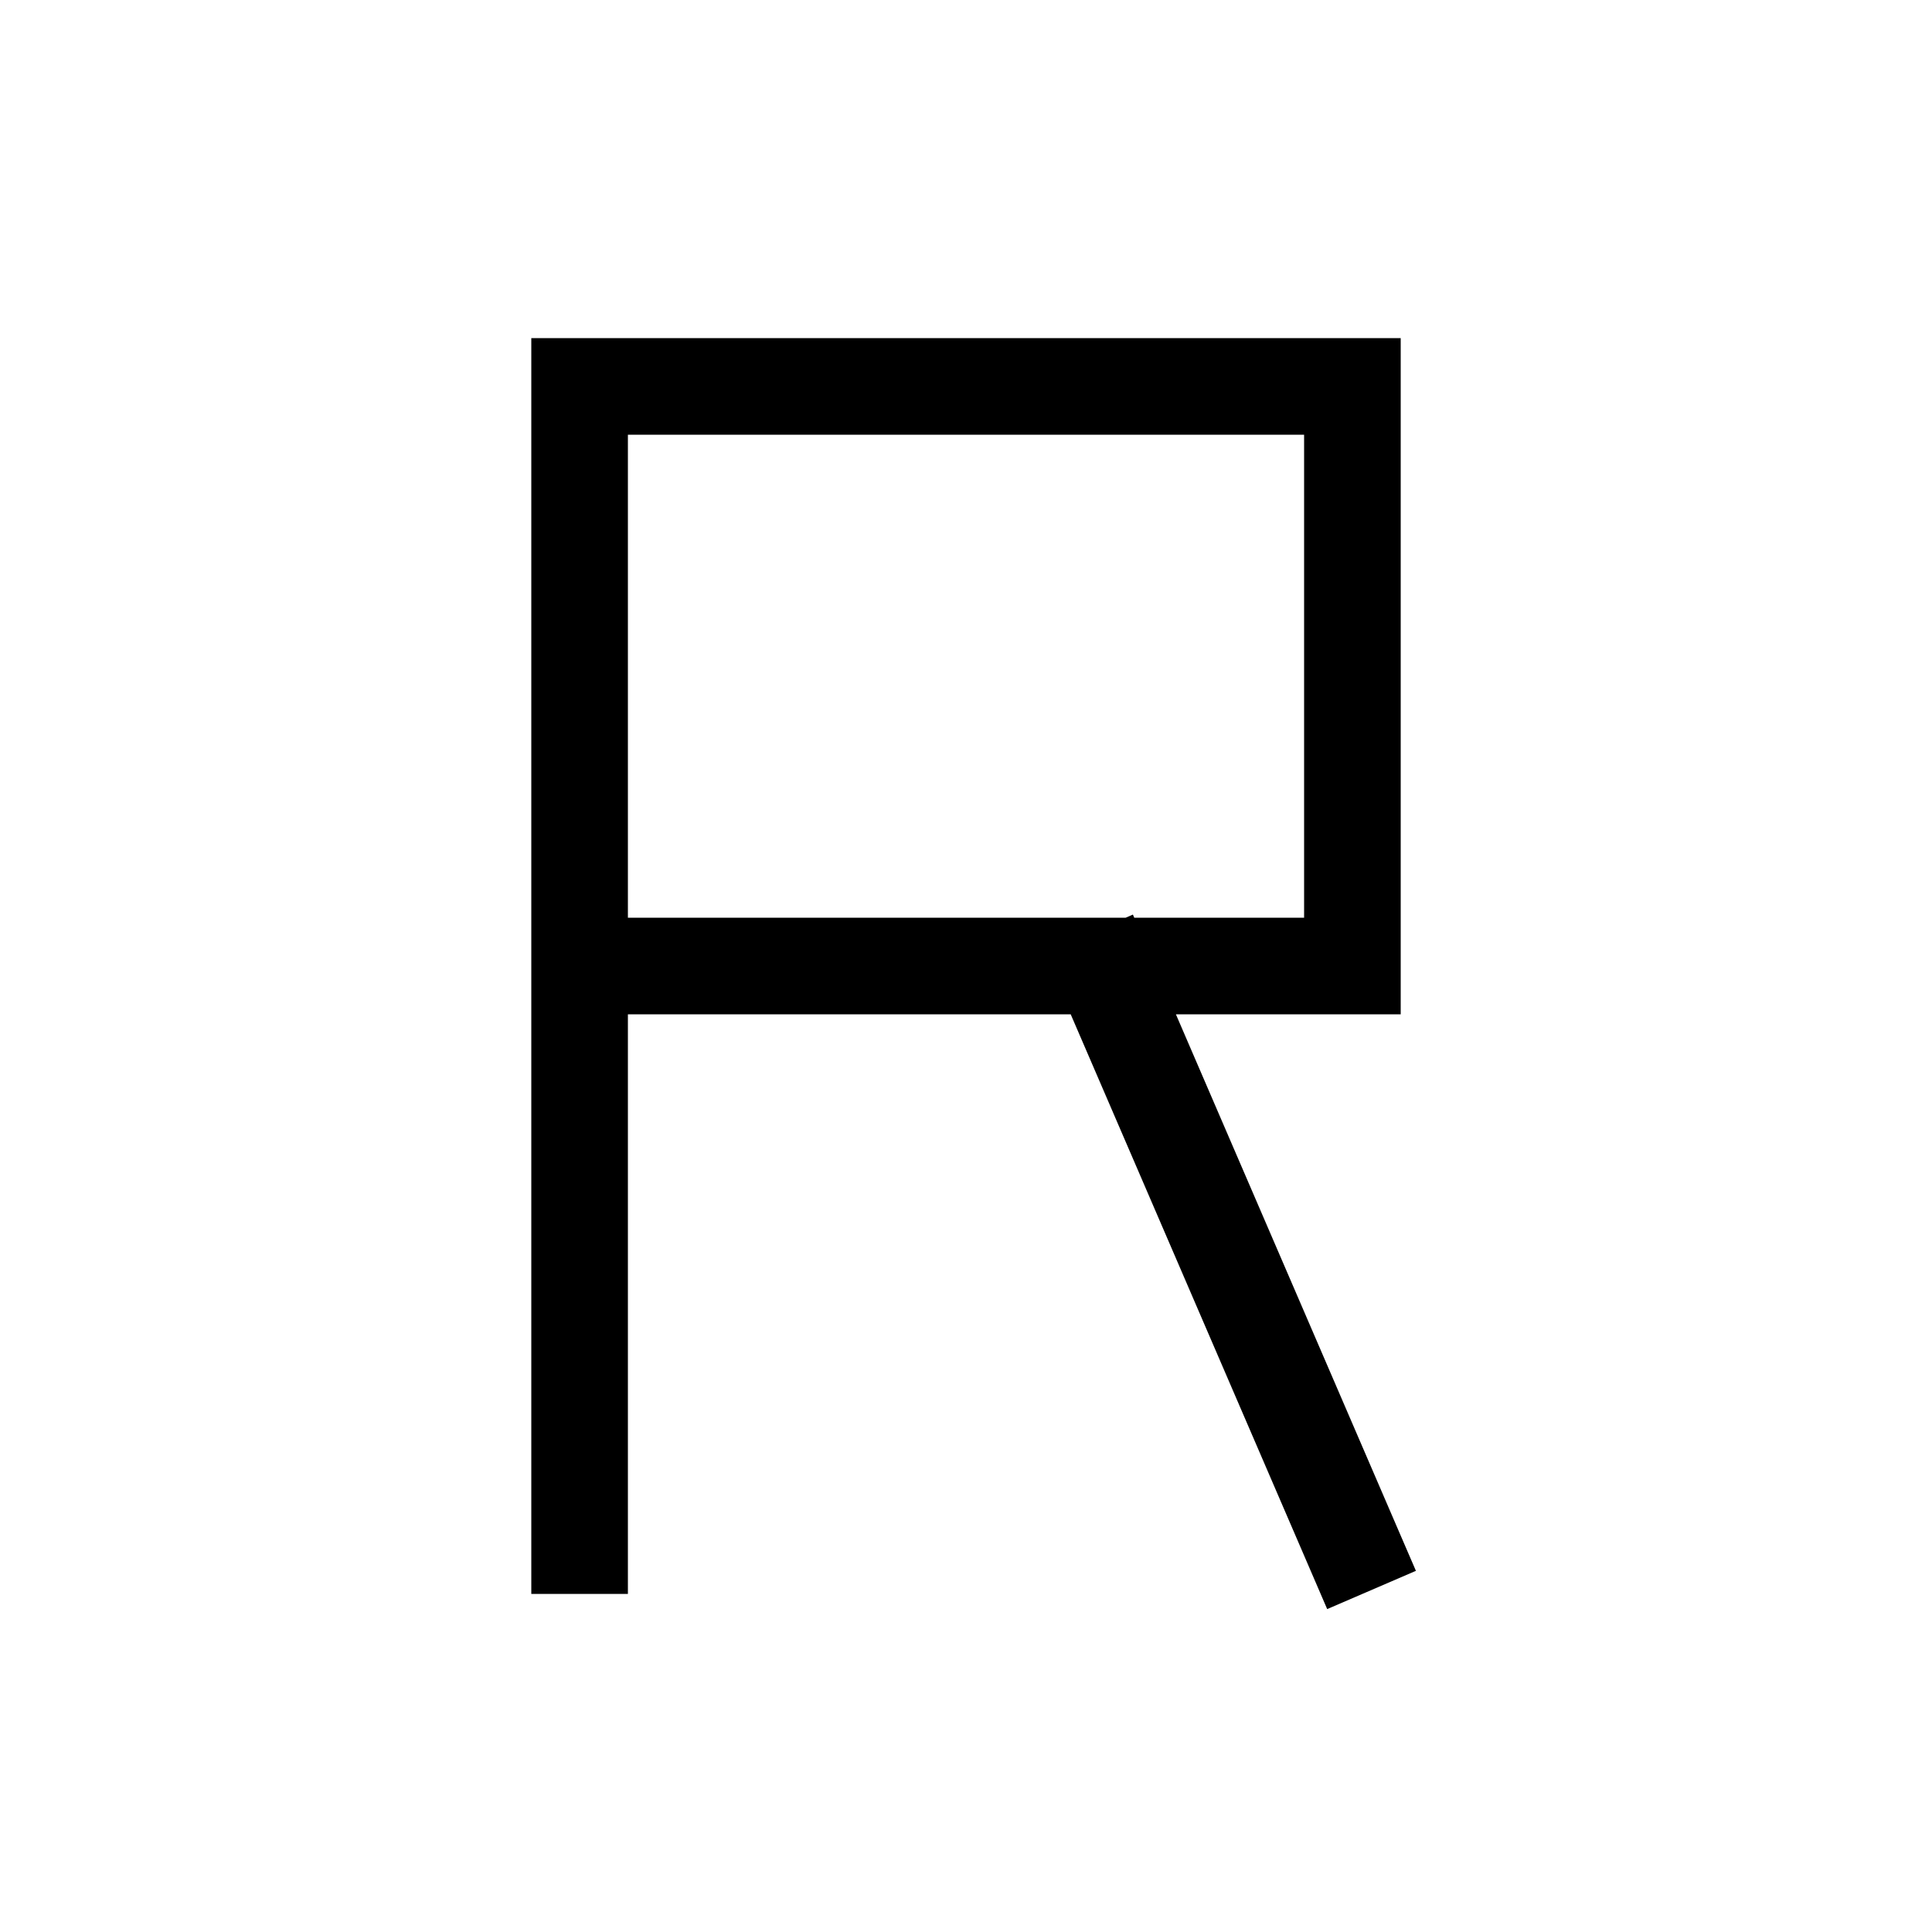 <svg viewBox="0 0 80 80" fill="none">
  <path d="M24 40H22V42H24V40ZM24 16V14H22V16H24ZM56 40V42H58V40H56ZM56 16H58V14H56V16ZM26 16V14H22V16H26ZM22 64V66H26V64H22ZM54.164 64.792L54.956 66.629L58.63 65.045L57.837 63.208L54.164 64.792ZM47.703 39.708L46.911 37.871L43.239 39.455L44.03 41.292L47.703 39.708ZM26 40V16H22V40H26ZM24.5 38H24V42H24.5V38ZM56 38H24.5V42H56V38ZM54 16V40H58V16H54ZM24.5 18H56V14H24.5V18ZM24 18H24.5V14H24V18ZM22 16V64H26V16H22ZM57.837 63.208L47.703 39.708L44.03 41.292L54.164 64.792L57.837 63.208Z" fill="currentColor" />
</svg>